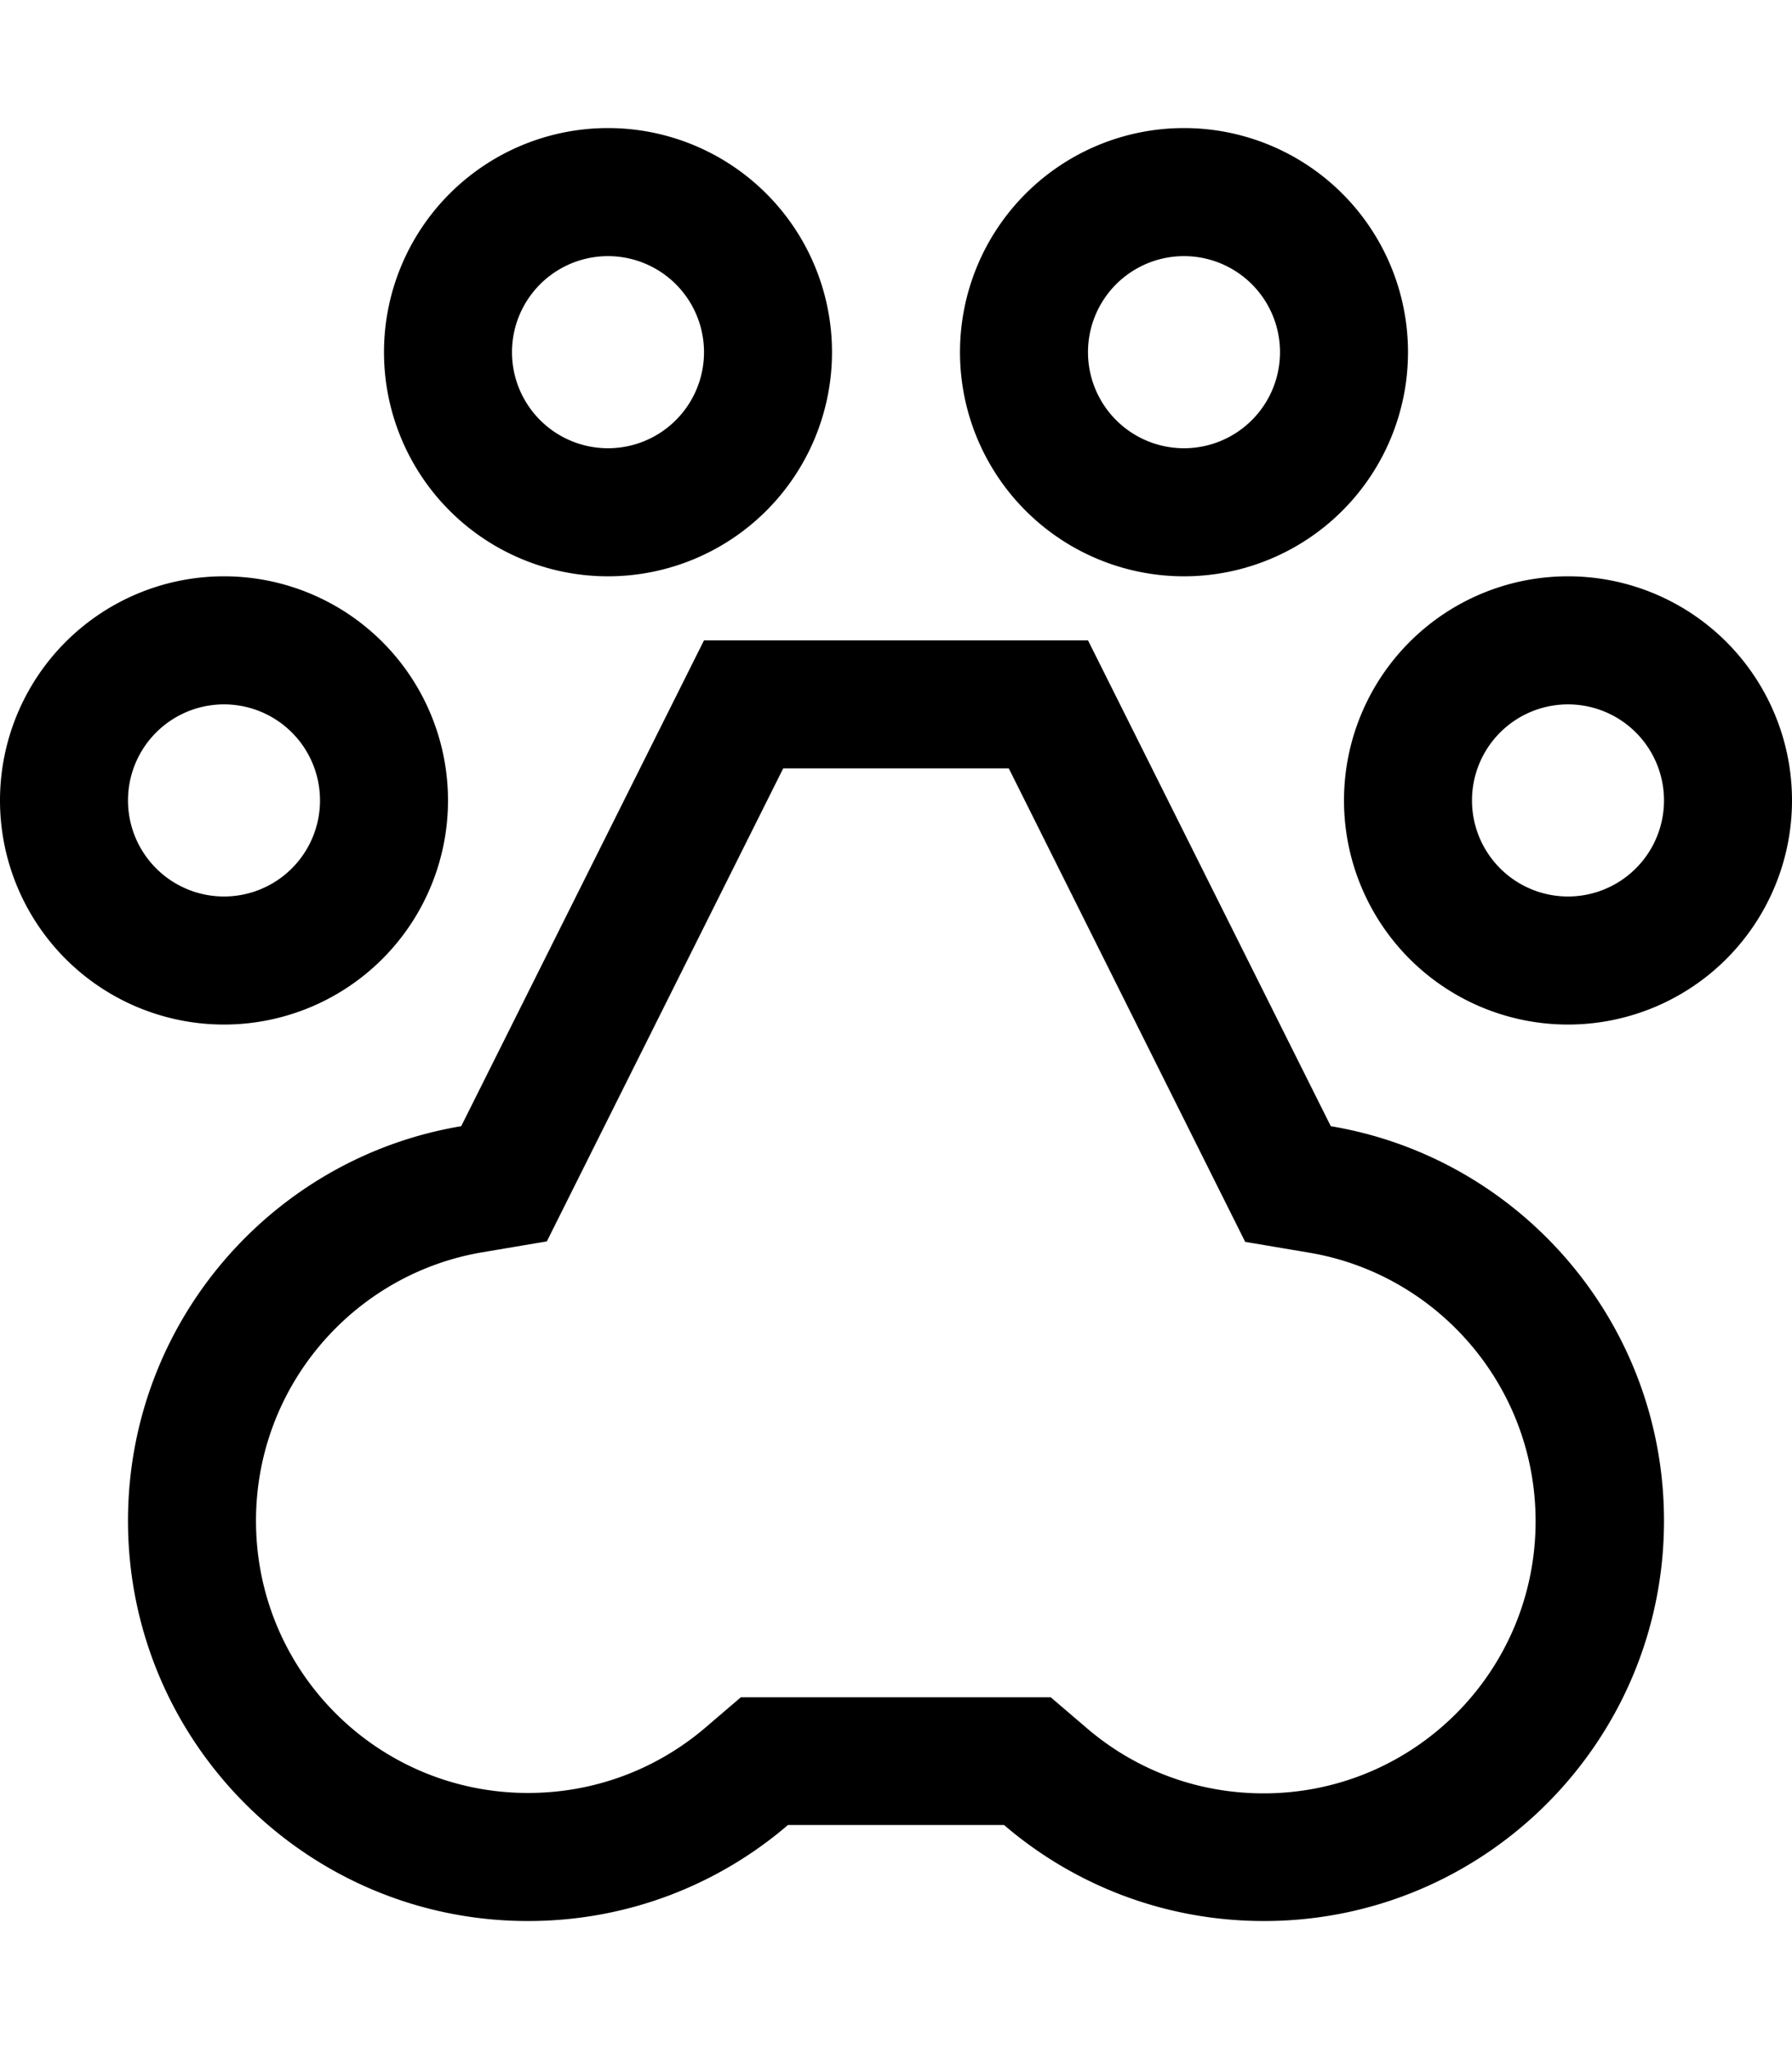 <svg xmlns="http://www.w3.org/2000/svg" viewBox="0 0 448 512"><path d="M152 64a24 24 0 1 1 0 48 24 24 0 1 1 0-48zm0 80a56 56 0 1 0 0-112 56 56 0 1 0 0 112zM136.7 310.2l7.3-14.6L195.8 192h56.4l51.8 103.7 7.3 14.6 16 2.7c32.1 5.4 56.6 33.4 56.6 67.1c0 37.6-30.4 68-68 68c-16.9 0-32.3-6.1-44.2-16.3l-9-7.7H251 197 185.2l-9 7.7C164.3 441.9 148.9 448 132 448c-37.6 0-68-30.4-68-68c0-33.7 24.5-61.7 56.6-67.1l16-2.7zM176 160L115.3 281.4C68 289.3 32 330.5 32 380c0 55.2 44.8 100 100 100c24.8 0 47.5-9 65-24h54c17.5 15 40.2 24 65 24c55.2 0 100-44.8 100-100c0-49.5-36-90.7-83.3-98.6L272 160H176zm96-72a24 24 0 1 1 48 0 24 24 0 1 1 -48 0zm80 0A56 56 0 1 0 240 88a56 56 0 1 0 112 0zm40 88a24 24 0 1 1 0 48 24 24 0 1 1 0-48zm0 80a56 56 0 1 0 0-112 56 56 0 1 0 0 112zM32 200a24 24 0 1 1 48 0 24 24 0 1 1 -48 0zm80 0A56 56 0 1 0 0 200a56 56 0 1 0 112 0z"/></svg>
